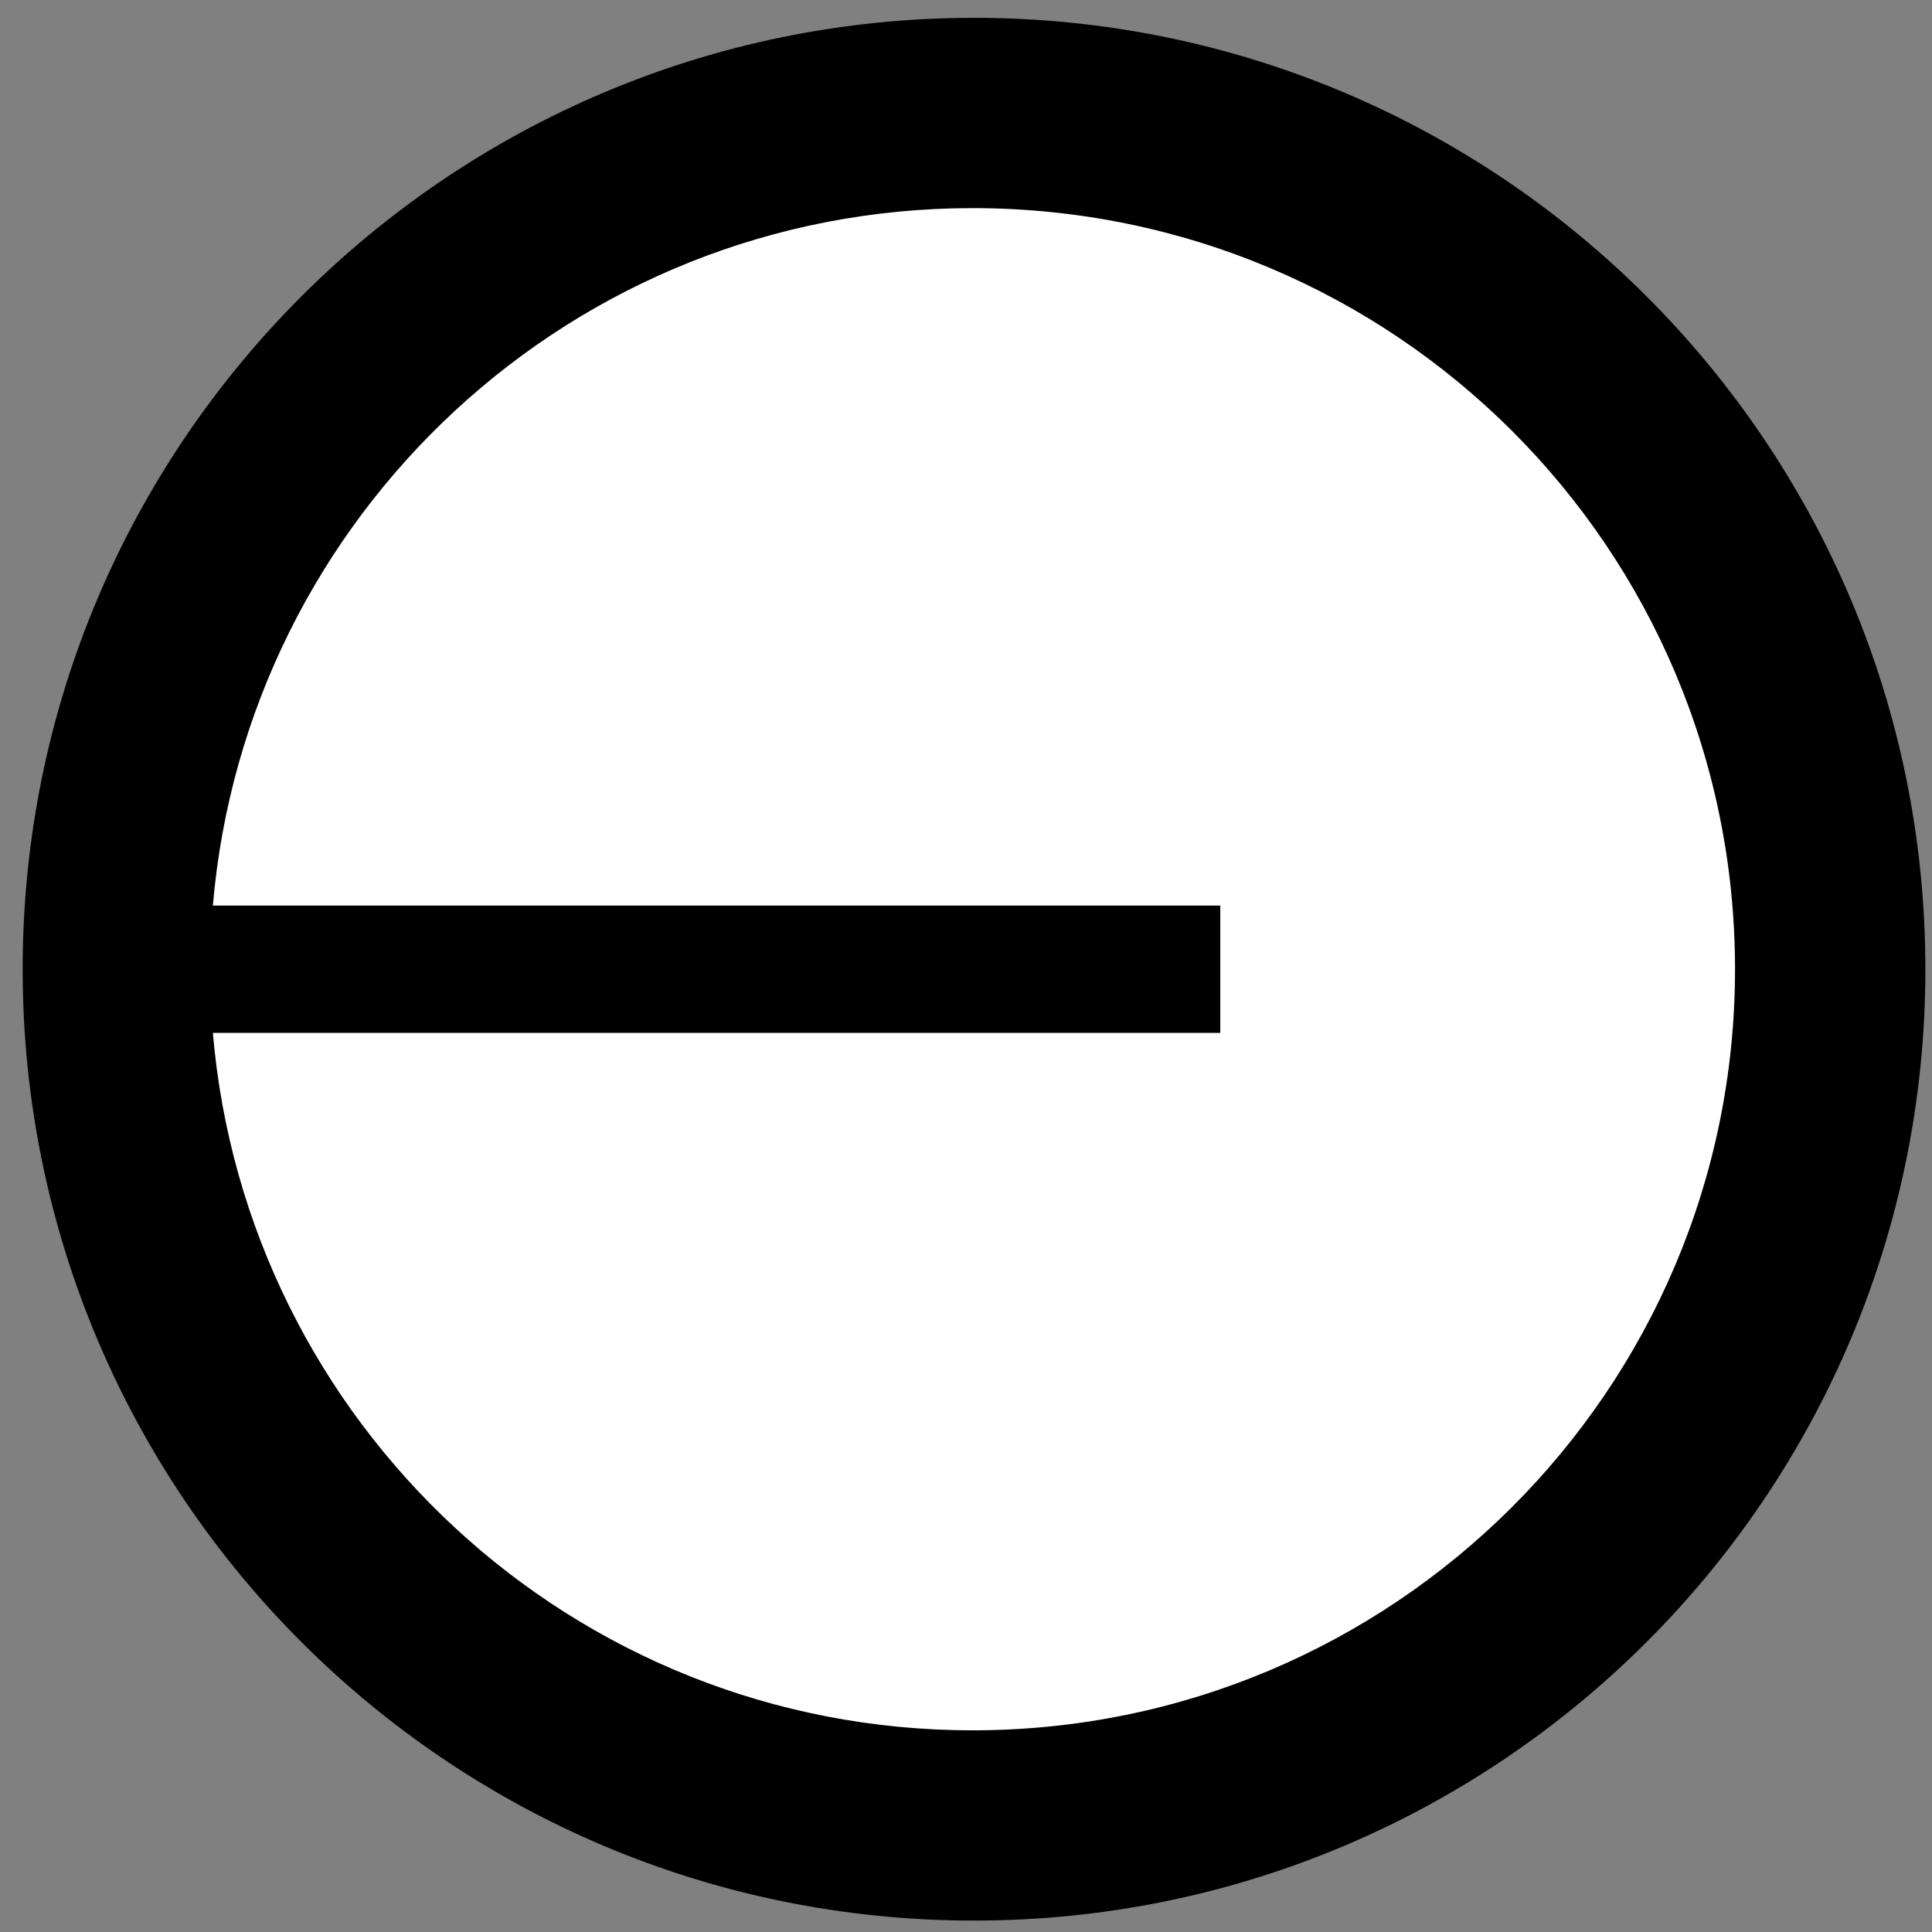 <svg width="44" height="44" viewBox="0 0 44 44" fill="none" xmlns="http://www.w3.org/2000/svg">
<rect x="0" y="0" width="44" height="44" fill="#808080" stroke="none"/>
<path d="M22.182 43.74C34.148 43.74 43.849 34.039 43.849 22.073C43.849 10.107 34.148 0.406 22.182 0.406C10.216 0.406 0.516 10.107 0.516 22.073C0.516 34.039 10.216 43.74 22.182 43.74Z" fill="black"/>
<path d="M22.149 39.407C31.73 39.407 39.514 31.654 39.514 22.074C39.514 12.493 31.762 4.74 22.149 4.74C13.042 4.74 5.604 11.737 4.848 20.624H27.791V23.523H4.848C5.604 32.41 13.042 39.407 22.149 39.407Z" fill="white"/>
</svg>

